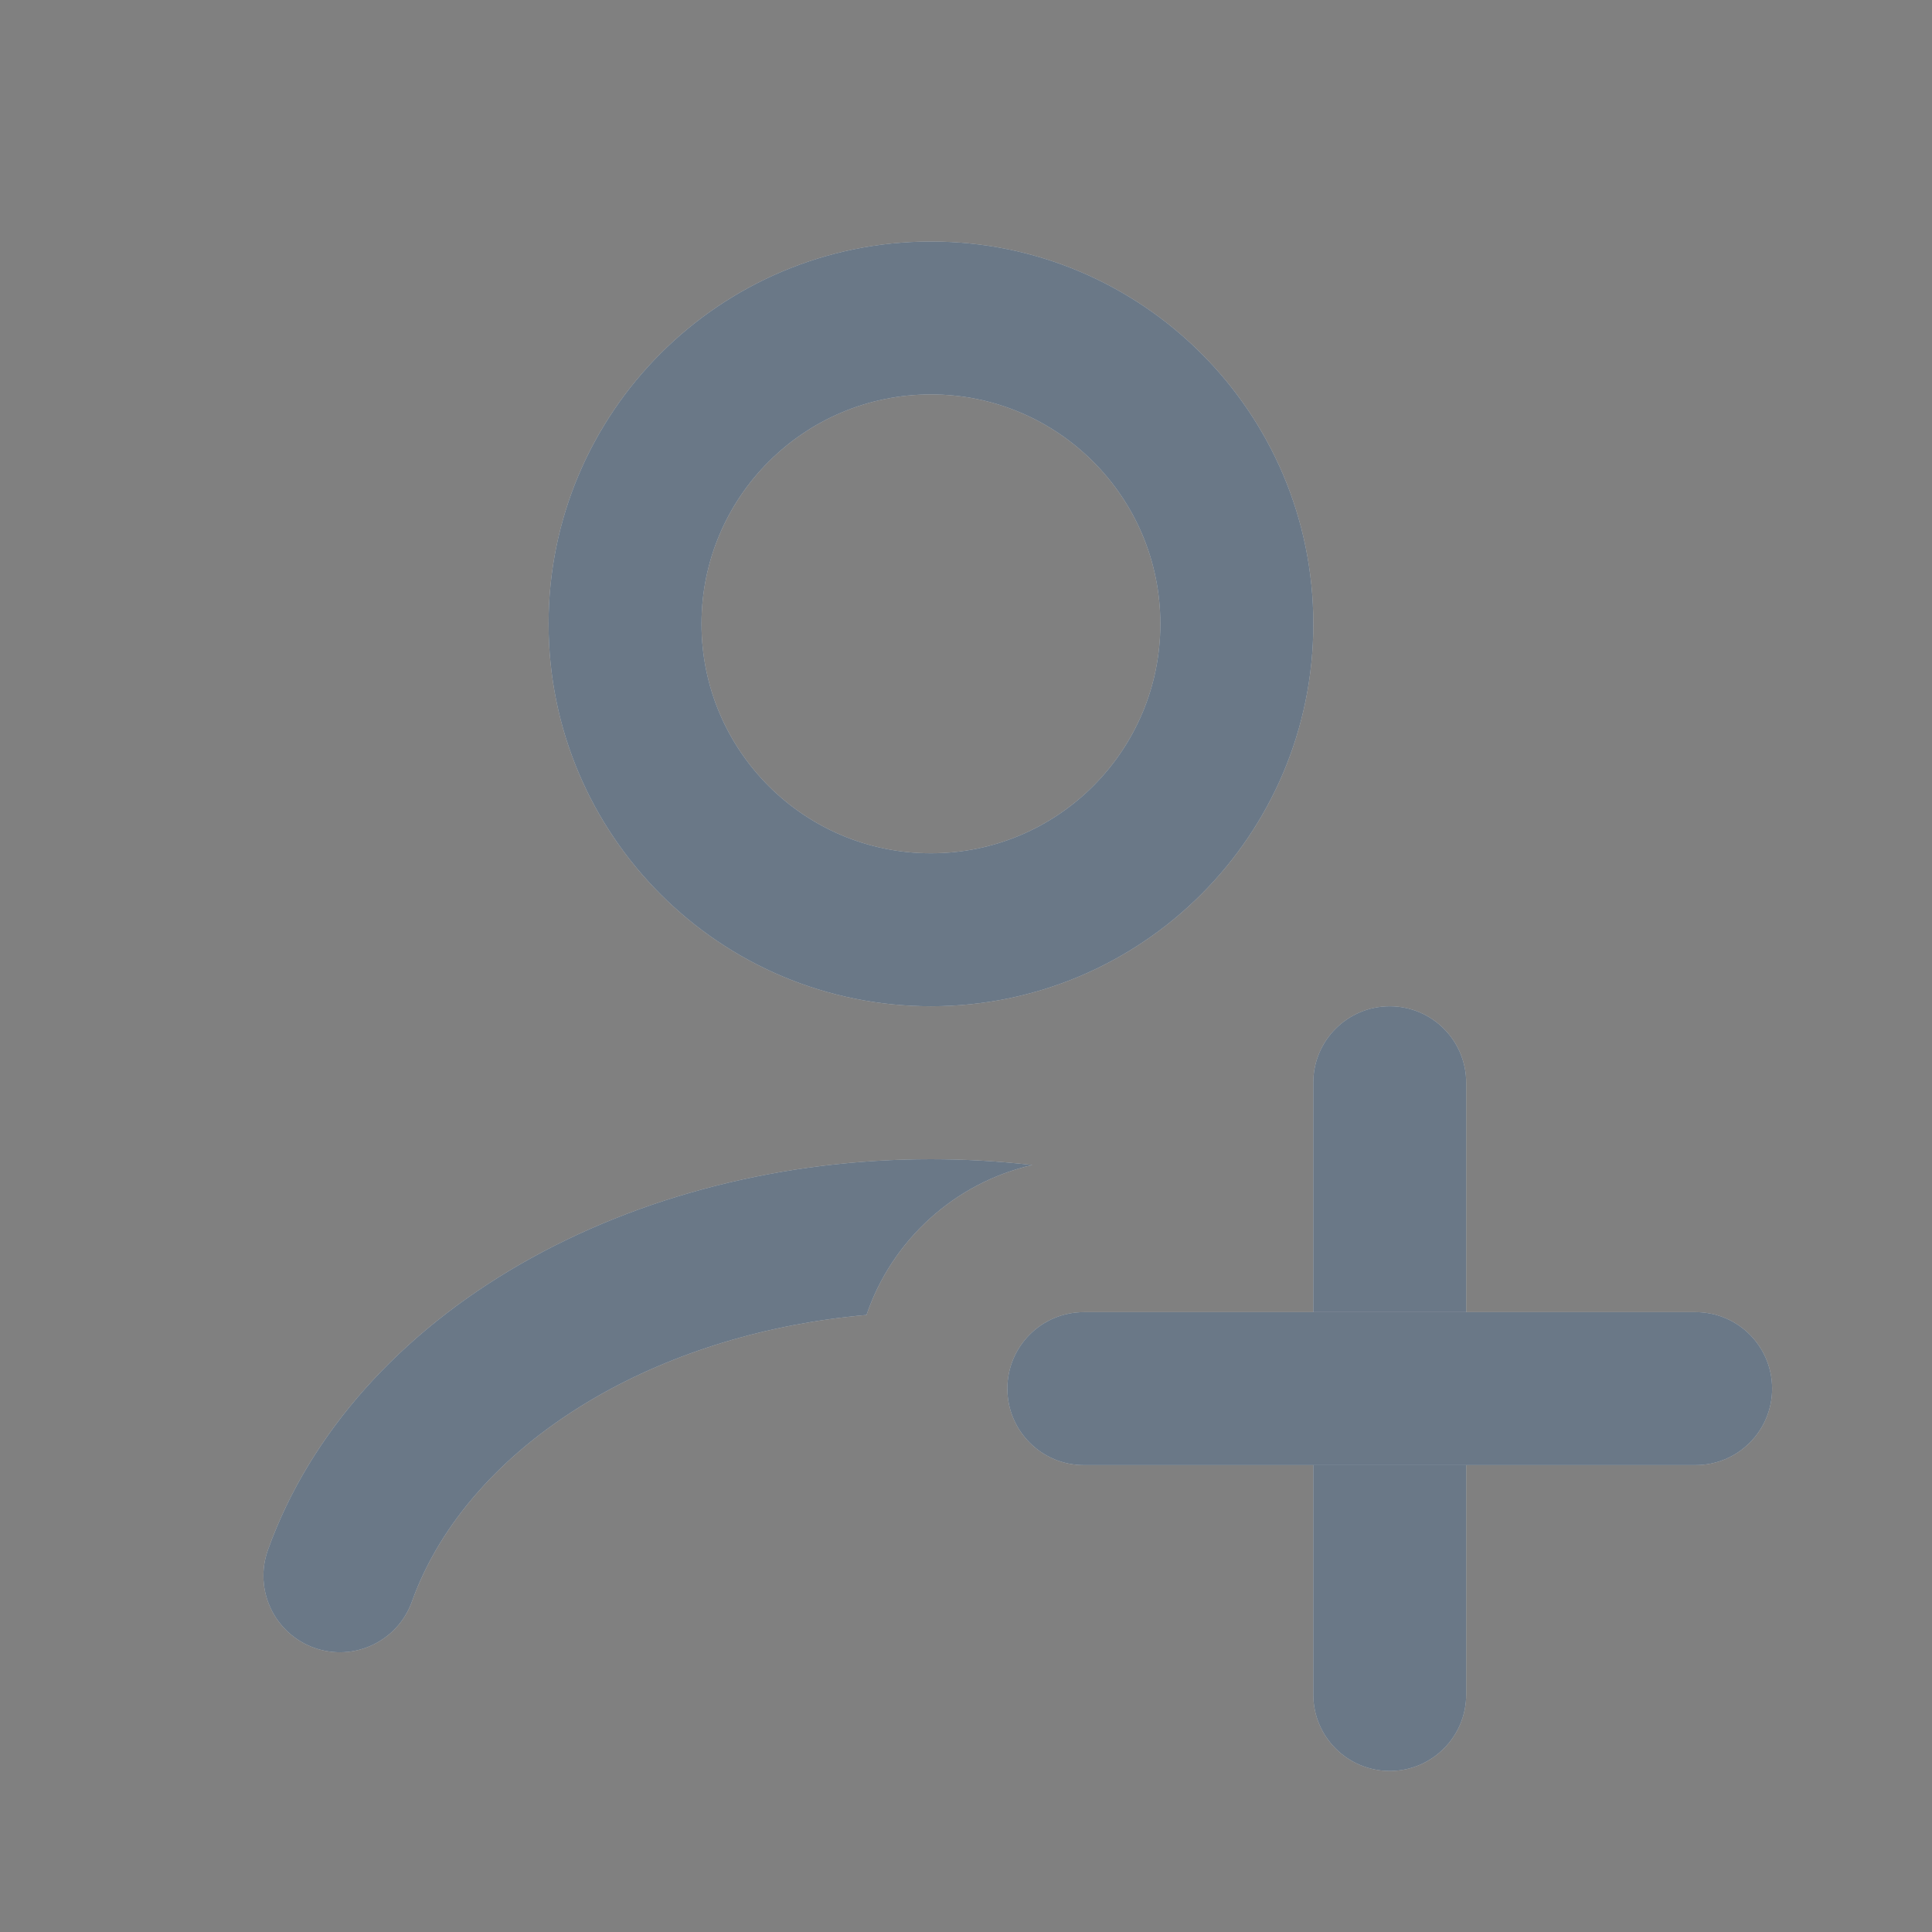 <svg width="32" height="32" viewBox="0 0 32 32" fill="none" xmlns="http://www.w3.org/2000/svg">
<rect x="0" y="0" width="32" height="32" fill="#808080" stroke="none"/>
<path fill-rule="evenodd" clip-rule="evenodd" d="M15.419 6.533C13.321 6.533 11.619 8.235 11.619 10.333C11.619 12.432 13.321 14.133 15.419 14.133C17.518 14.133 19.219 12.432 19.219 10.333C19.219 8.235 17.518 6.533 15.419 6.533ZM9.086 10.333C9.086 6.836 11.921 4 15.419 4C18.917 4 21.753 6.836 21.753 10.333C21.753 13.831 18.917 16.667 15.419 16.667C11.921 16.667 9.086 13.831 9.086 10.333Z" fill="white"/>
<path fill-rule="evenodd" clip-rule="evenodd" d="M15.419 6.533C13.321 6.533 11.619 8.235 11.619 10.333C11.619 12.432 13.321 14.133 15.419 14.133C17.518 14.133 19.219 12.432 19.219 10.333C19.219 8.235 17.518 6.533 15.419 6.533ZM9.086 10.333C9.086 6.836 11.921 4 15.419 4C18.917 4 21.753 6.836 21.753 10.333C21.753 13.831 18.917 16.667 15.419 16.667C11.921 16.667 9.086 13.831 9.086 10.333Z" fill="#071F37" fill-opacity="0.6"/>
<path fill-rule="evenodd" clip-rule="evenodd" d="M17.099 19.296C16.544 19.232 15.982 19.2 15.418 19.2C12.987 19.2 10.597 19.8 8.618 20.939C6.639 22.078 5.135 23.722 4.437 25.674C4.202 26.332 4.545 27.057 5.204 27.293C5.863 27.528 6.588 27.185 6.823 26.526C7.281 25.245 8.321 24.033 9.881 23.135C11.166 22.396 12.712 21.924 14.352 21.78C14.771 20.543 15.81 19.592 17.099 19.296Z" fill="white"/>
<path fill-rule="evenodd" clip-rule="evenodd" d="M17.099 19.296C16.544 19.232 15.982 19.2 15.418 19.2C12.987 19.2 10.597 19.8 8.618 20.939C6.639 22.078 5.135 23.722 4.437 25.674C4.202 26.332 4.545 27.057 5.204 27.293C5.863 27.528 6.588 27.185 6.823 26.526C7.281 25.245 8.321 24.033 9.881 23.135C11.166 22.396 12.712 21.924 14.352 21.78C14.771 20.543 15.81 19.592 17.099 19.296Z" fill="#071F37" fill-opacity="0.6"/>
<path fill-rule="evenodd" clip-rule="evenodd" d="M23.019 16.667C23.718 16.667 24.285 17.234 24.285 17.933L24.285 28.067C24.285 28.766 23.718 29.333 23.019 29.333C22.319 29.333 21.752 28.766 21.752 28.067L21.752 17.933C21.752 17.234 22.319 16.667 23.019 16.667Z" fill="white"/>
<path fill-rule="evenodd" clip-rule="evenodd" d="M23.019 16.667C23.718 16.667 24.285 17.234 24.285 17.933L24.285 28.067C24.285 28.766 23.718 29.333 23.019 29.333C22.319 29.333 21.752 28.766 21.752 28.067L21.752 17.933C21.752 17.234 22.319 16.667 23.019 16.667Z" fill="#071F37" fill-opacity="0.6"/>
<path fill-rule="evenodd" clip-rule="evenodd" d="M29.352 23C29.352 23.7 28.785 24.267 28.085 24.267L17.952 24.267C17.252 24.267 16.685 23.7 16.685 23C16.685 22.3 17.252 21.733 17.952 21.733L28.085 21.733C28.785 21.733 29.352 22.3 29.352 23Z" fill="white"/>
<path fill-rule="evenodd" clip-rule="evenodd" d="M29.352 23C29.352 23.7 28.785 24.267 28.085 24.267L17.952 24.267C17.252 24.267 16.685 23.7 16.685 23C16.685 22.3 17.252 21.733 17.952 21.733L28.085 21.733C28.785 21.733 29.352 22.3 29.352 23Z" fill="#071F37" fill-opacity="0.6"/>
</svg>
